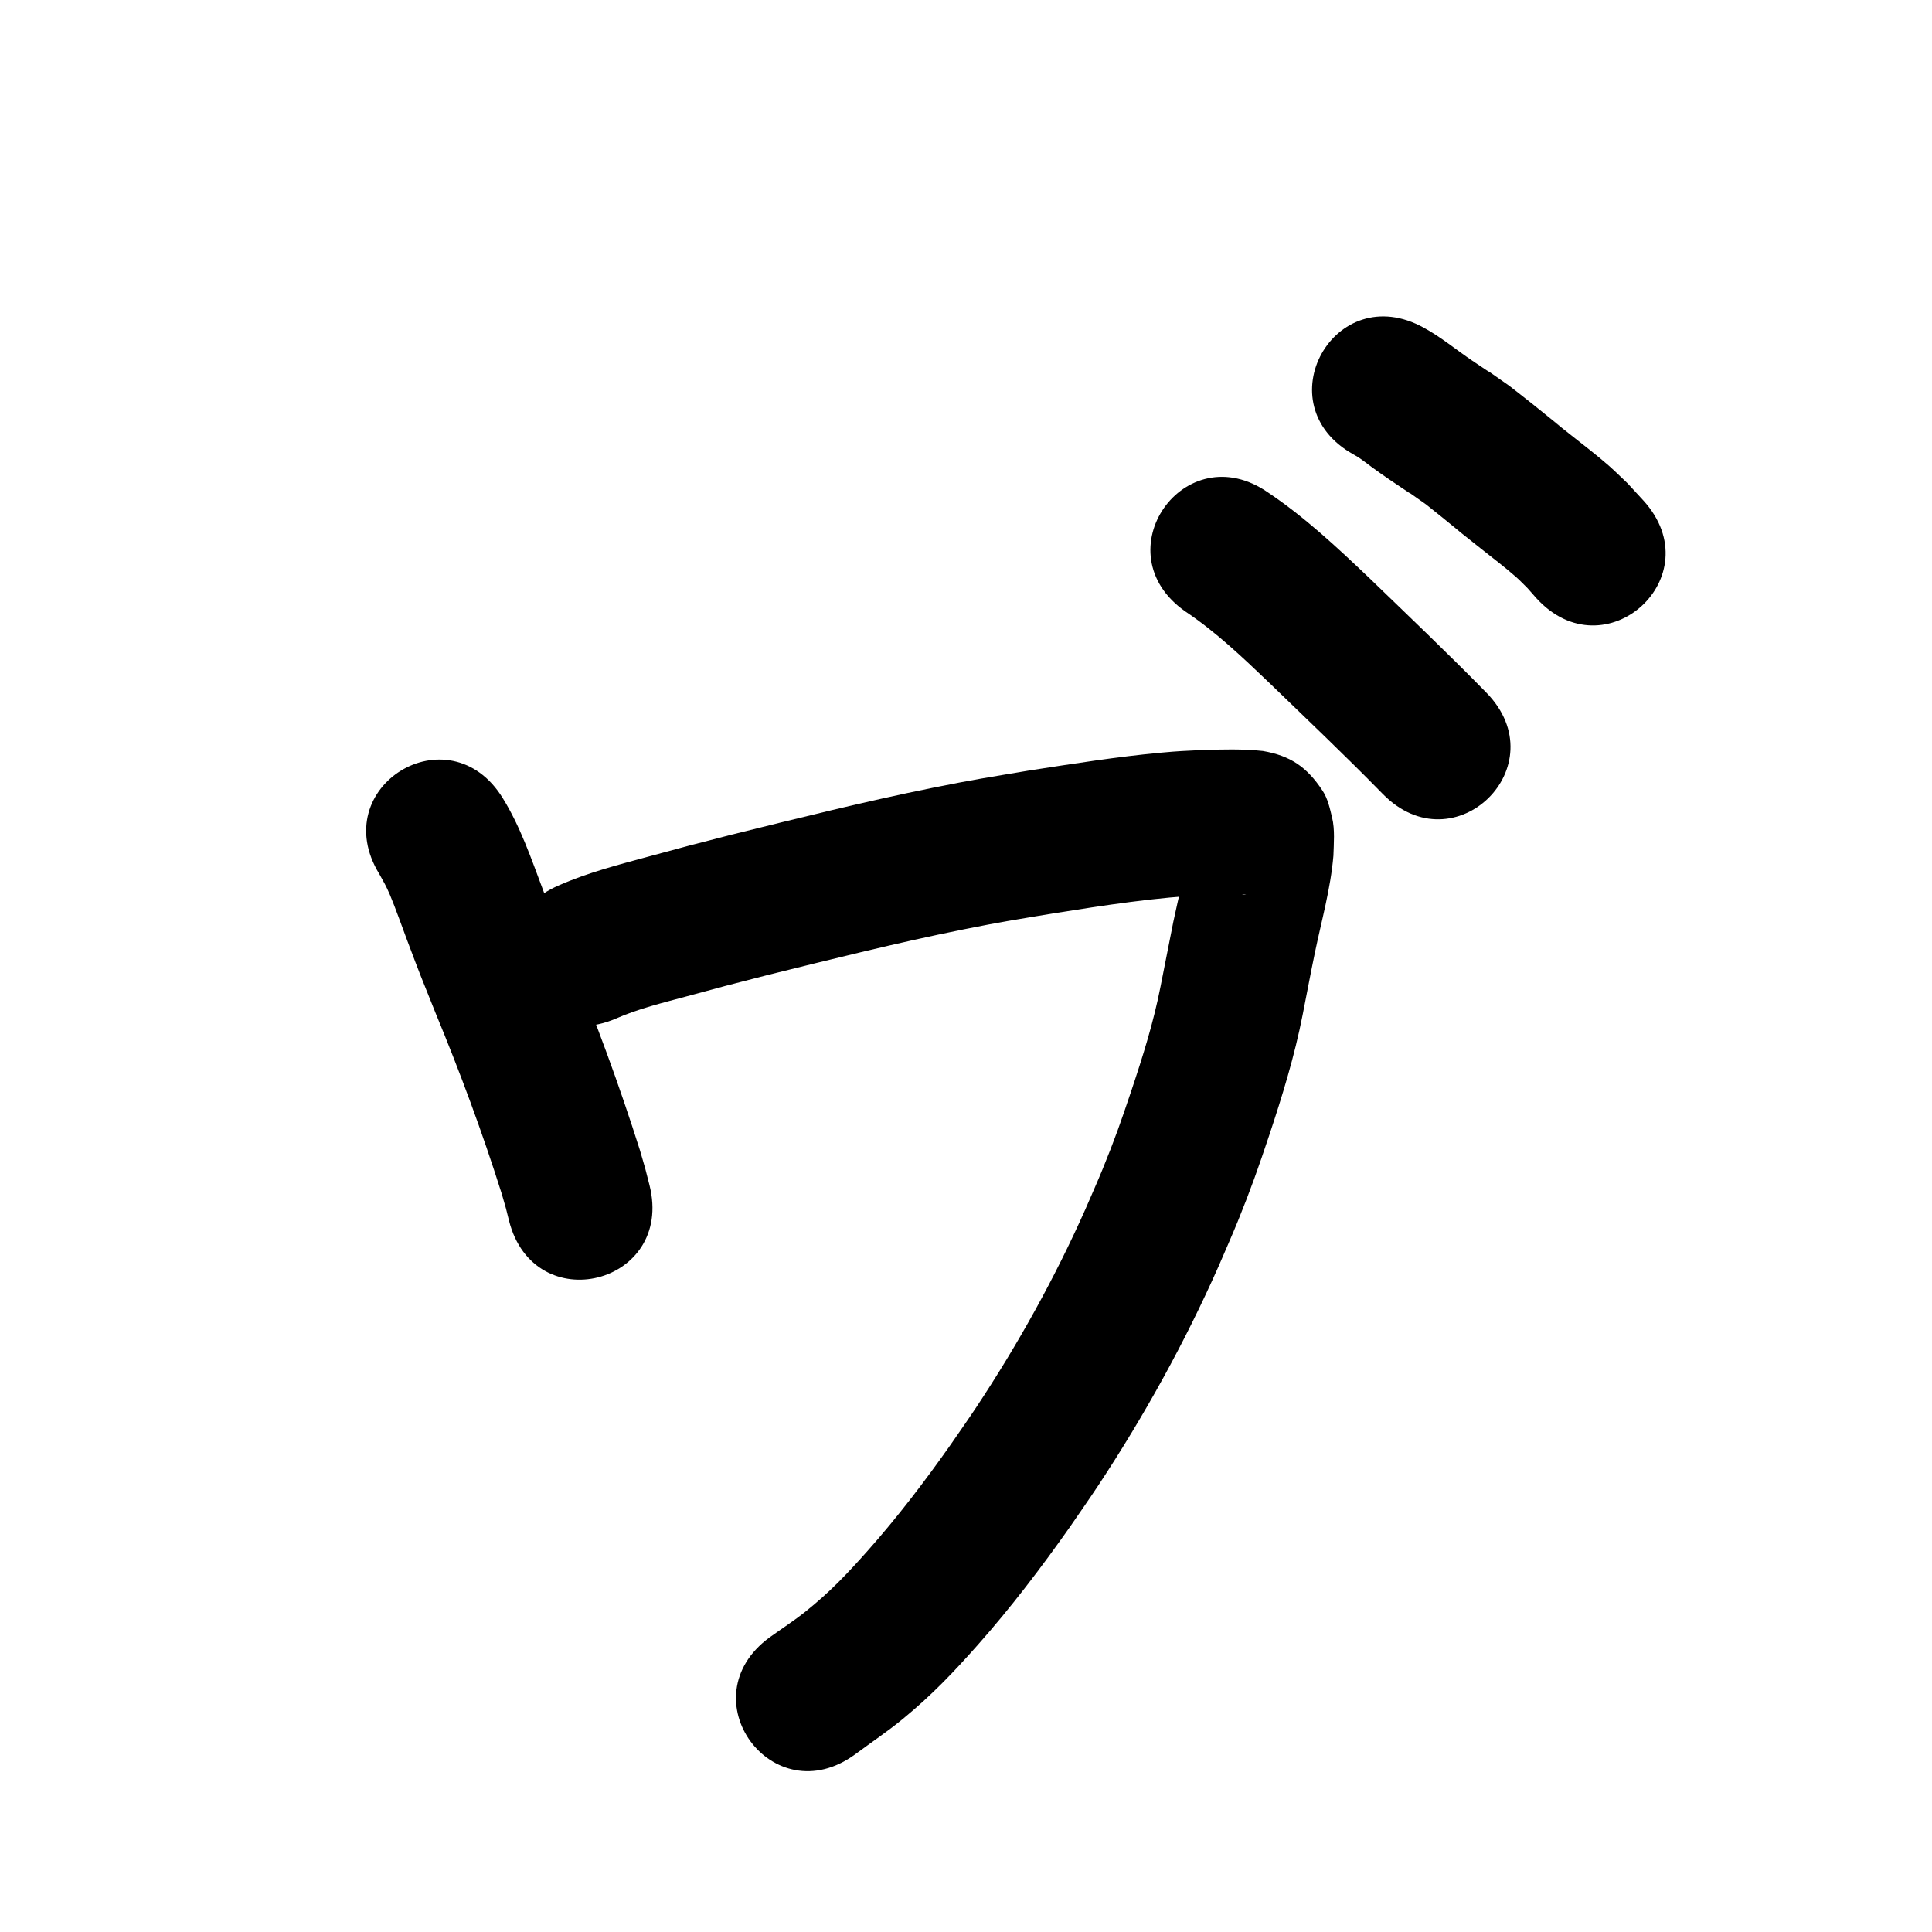 <?xml version="1.0" ?>
<svg xmlns="http://www.w3.org/2000/svg" width="1000" height="1000">
<path d="m 196.352,452.426 c 2.356,4.237 3.433,5.974 5.51,10.827 2.461,5.75 6.984,18.406 8.84,23.345 7.336,19.523 6.576,17.305 14.644,37.48 12.737,30.803 24.351,62.076 34.365,93.871 2.866,9.994 1.652,5.387 3.734,13.796 12.936,51.431 85.671,33.137 72.735,-18.294 v 0 c -2.923,-11.494 -1.294,-5.462 -4.947,-18.08 -10.618,-33.566 -22.786,-66.627 -36.254,-99.156 -7.874,-19.663 -6.731,-16.501 -13.954,-35.69 -6.071,-16.13 -11.648,-32.607 -20.766,-47.355 -27.758,-45.188 -91.664,-5.932 -63.906,39.256 z"/>
<path d="m 318.777,527.22 c 11.819,-5.19 24.421,-8.203 36.837,-11.559 26.093,-7.054 13.447,-3.7 41.667,-10.987 33.67,-8.31 67.319,-16.768 101.331,-23.597 19.947,-4.005 26.513,-4.947 46.317,-8.267 26.738,-4.236 53.531,-8.401 80.599,-9.672 2.075,-0.053 4.15,-0.121 6.225,-0.158 2.98,-0.053 6.047,-0.051 9.034,-0.019 1.374,0.014 2.803,-0.252 4.119,0.142 0.259,0.077 -0.541,-0.003 -0.811,-0.004 -10.725,-1.381 -17.521,-7.298 -24.216,-15.869 -1.923,-2.461 -2.556,-5.701 -3.773,-8.577 -0.223,-0.526 -0.05,-1.913 -0.544,-1.625 -0.615,0.359 -0.198,1.41 -0.297,2.116 -1.91,12.768 -5.306,25.254 -7.934,37.882 -0.385,1.851 -6.371,32.23 -6.662,33.705 -3.593,18.401 -9.218,36.305 -15.164,54.054 -5.153,15.381 -8.624,25.264 -14.777,40.32 -2.843,6.956 -5.933,13.809 -8.899,20.714 -15.892,35.741 -34.973,70.066 -56.57,102.672 -4.345,6.559 -8.899,12.978 -13.349,19.466 -13.387,18.978 -27.491,37.492 -42.936,54.854 -10.716,12.046 -19.4,21.208 -32.009,31.308 -5.963,4.777 -12.407,8.92 -18.611,13.38 -42.79,31.329 1.517,91.843 44.307,60.514 v 0 c 8.2,-6.086 16.709,-11.776 24.6,-18.258 14.999,-12.32 26.222,-24.095 38.987,-38.521 17.082,-19.306 32.719,-39.847 47.552,-60.912 4.894,-7.161 9.904,-14.243 14.682,-21.483 23.791,-36.053 44.789,-73.994 62.29,-113.491 3.309,-7.747 6.757,-15.436 9.928,-23.241 6.522,-16.057 10.747,-27.969 16.188,-44.311 6.839,-20.539 13.195,-41.283 17.364,-62.554 2.112,-10.708 4.112,-21.439 6.333,-32.125 3.464,-16.666 8.147,-33.152 9.585,-50.175 0.192,-6.184 0.83,-13.599 -0.665,-19.711 -1.165,-4.761 -2.198,-9.77 -4.885,-13.869 -8.228,-12.55 -16.883,-18.2 -30.893,-20.644 -10.579,-1.14 -21.226,-0.834 -31.847,-0.492 -8.843,0.443 -11.586,0.496 -20.764,1.34 -22.991,2.114 -45.805,5.763 -68.611,9.28 -21.349,3.594 -27.948,4.535 -49.468,8.866 -35.076,7.06 -69.787,15.76 -104.512,24.345 -25.784,6.663 -18.827,4.775 -42.605,11.236 -15.751,4.28 -31.647,8.363 -46.63,14.967 -48.762,20.851 -19.274,89.811 29.488,68.96 z"/>
<path d="m 613.564,316.508 c 15.725,10.523 29.527,23.655 43.164,36.691 19.78,19.135 39.745,38.085 58.996,57.756 37.105,37.891 90.691,-14.583 53.586,-52.474 v 0 c -19.863,-20.274 -40.416,-39.849 -60.829,-59.564 -16.421,-15.621 -33.1,-31.228 -51.972,-43.896 -43.478,-30.367 -86.423,31.121 -42.945,61.488 z"/>
<path d="m 700.614,235.245 c 0.87,0.515 1.762,0.994 2.609,1.546 2.212,1.441 5.412,3.988 7.342,5.377 2.761,1.987 5.529,3.965 8.343,5.876 24.92,16.925 -3.078,-2.616 19.21,13.044 2.666,2.132 5.346,4.247 7.998,6.397 17.279,14.01 1.748,1.686 20.407,16.475 5.109,4.05 13.282,10.317 18.316,14.804 2.019,1.799 3.873,3.777 5.81,5.665 1.481,1.684 2.963,3.369 4.444,5.053 35.608,39.301 91.188,-11.057 55.58,-50.358 v 0 c -2.752,-2.988 -5.504,-5.976 -8.257,-8.965 -3.224,-3.034 -6.356,-6.169 -9.672,-9.103 -5.569,-4.928 -13.691,-11.165 -19.522,-15.783 -37.65,-29.818 19.177,15.195 -20.617,-16.641 -3.79,-3.032 -7.642,-5.984 -11.463,-8.976 -27.643,-19.307 3.877,2.547 -19.109,-12.974 -8.371,-5.652 -16.151,-12.201 -25.058,-17.034 -46.384,-25.711 -82.744,39.886 -36.361,65.596 z"/>
</svg>
